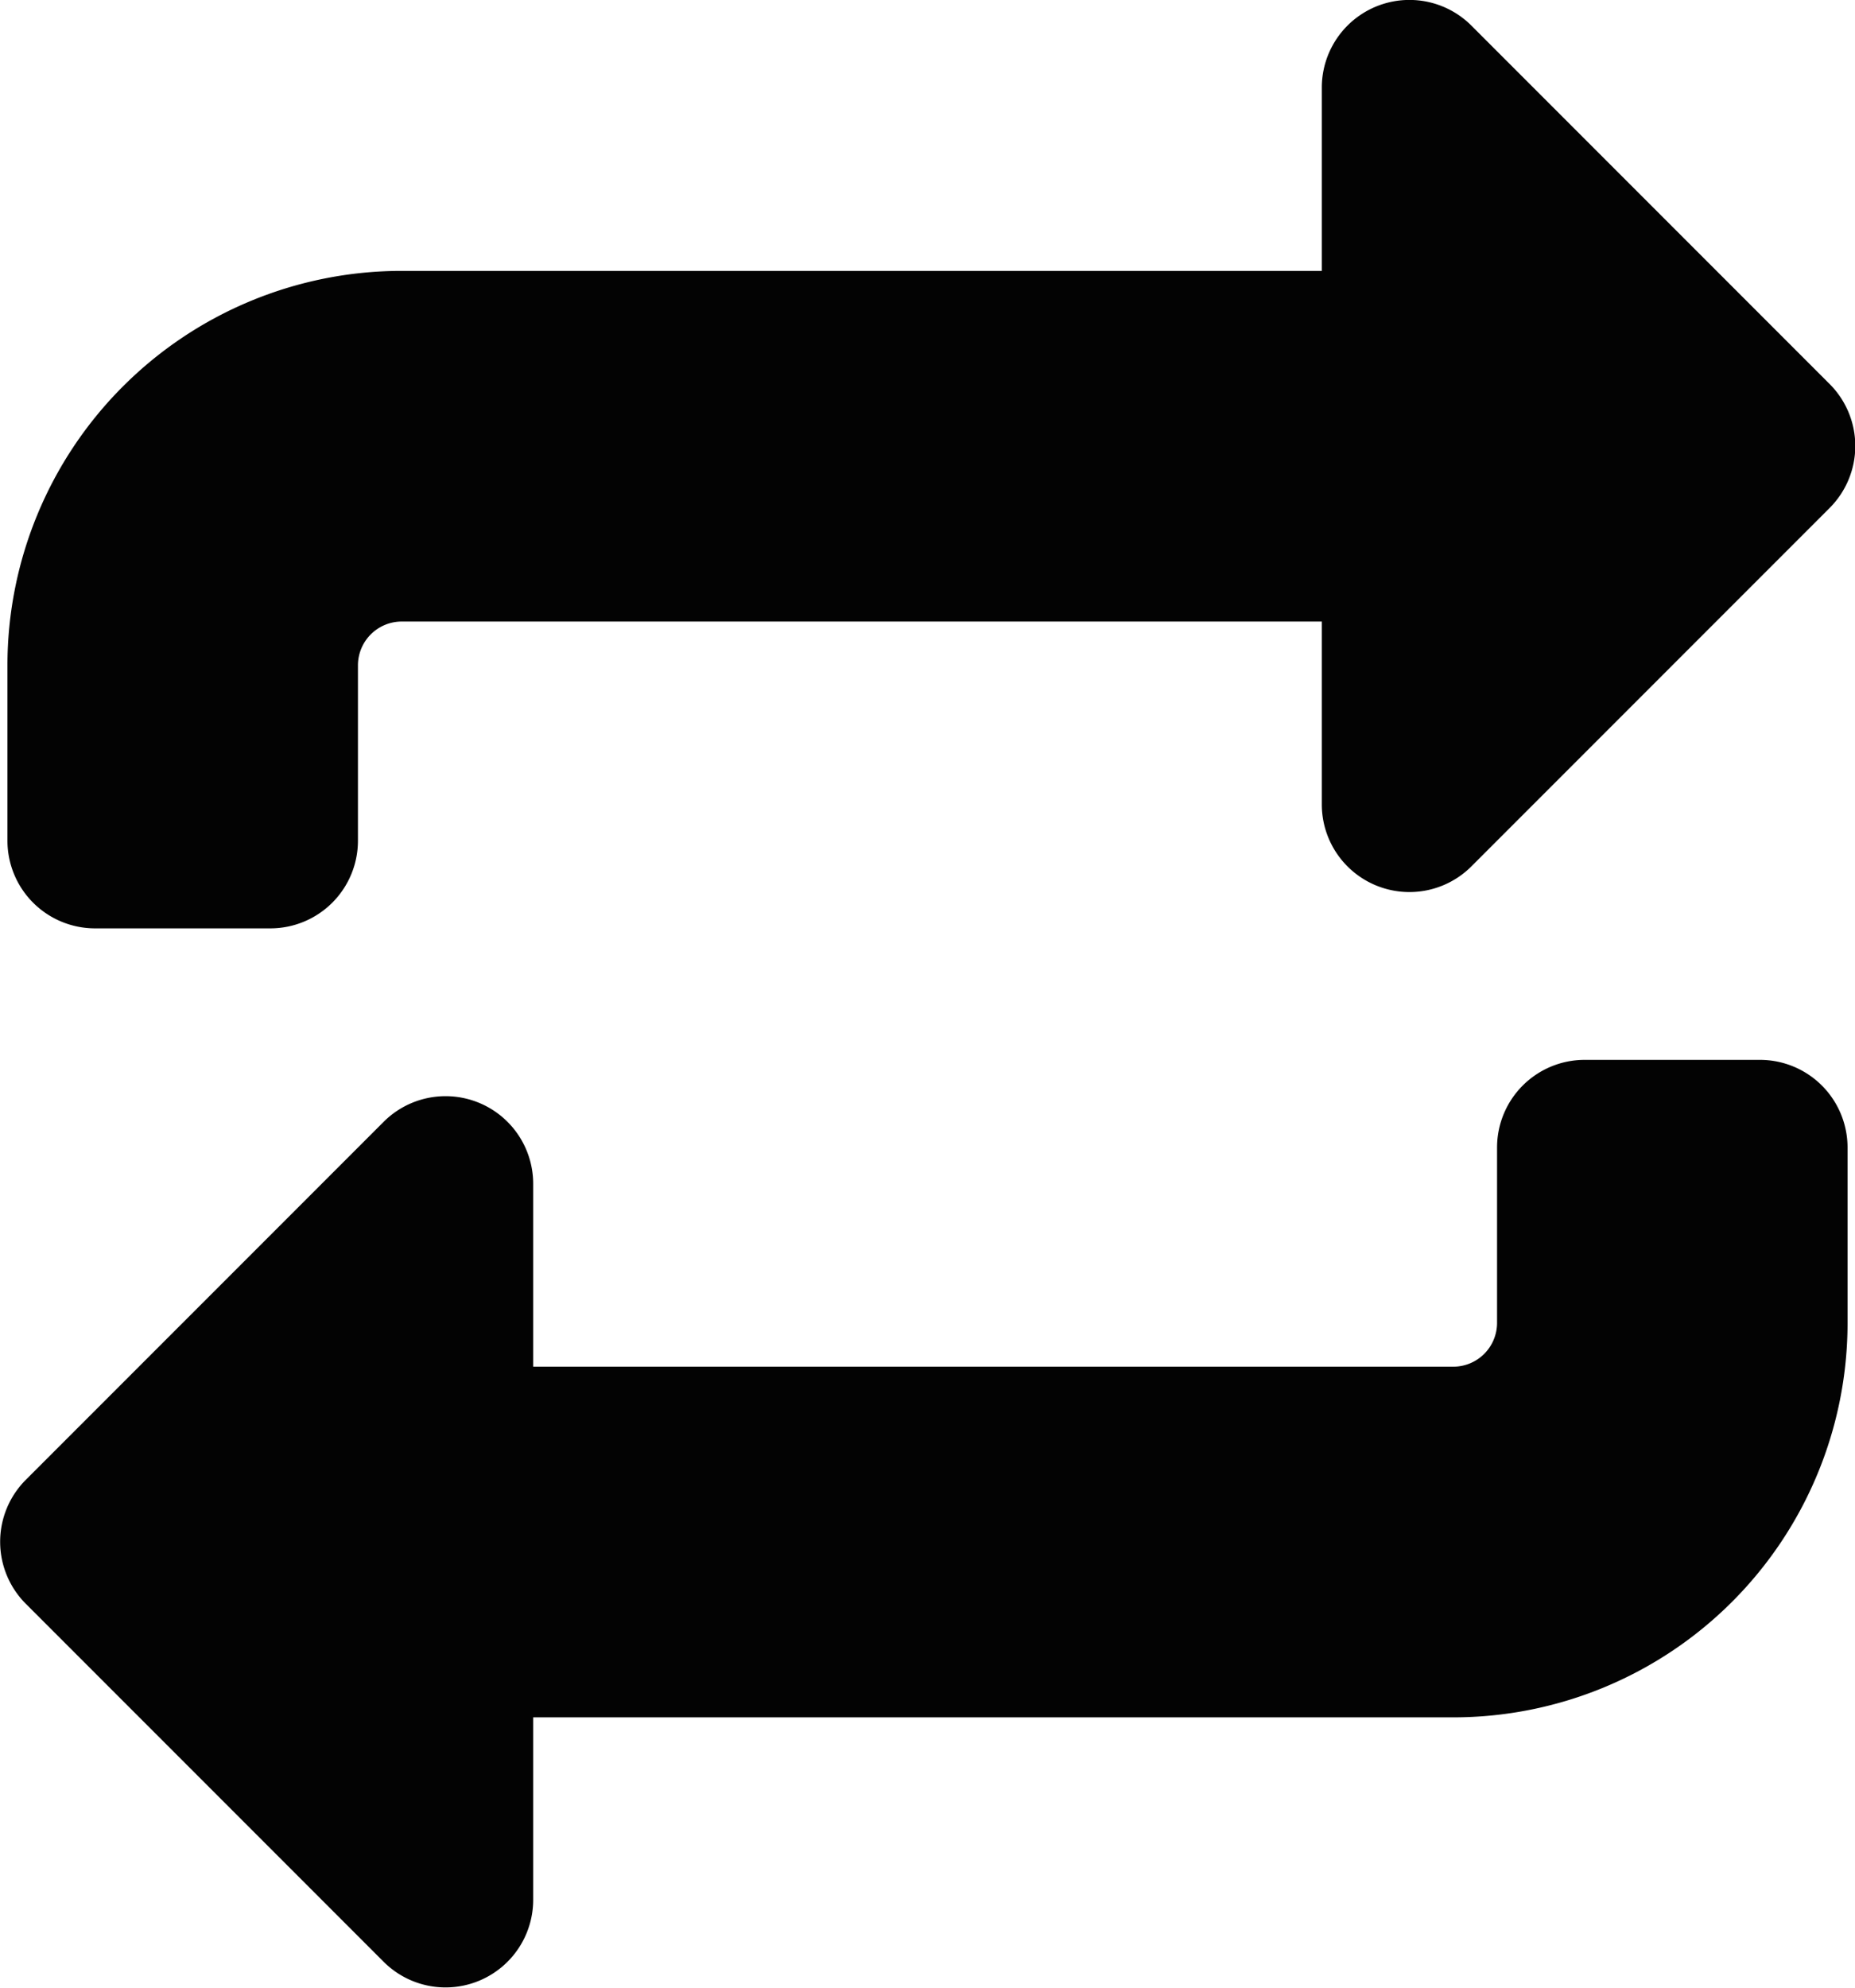 <svg xmlns="http://www.w3.org/2000/svg" width="42.34" height="45.35" viewBox="0 0 42.34 45.35">
<defs>
<style>
      .a {
        fill: #d3d4ed;
      }
    </style>
</defs>
<title>34 Update, reset_4</title>
<g>
<path class="a" d="M40.17,24.18h-4a2,2,0,0,0-2,2v4a1,1,0,0,1-1,1h-21V27a2,2,0,0,0-3.41-1.41L.59,33.76a2,2,0,0,0,0,2.83l8.17,8.17a2,2,0,0,0,3.41-1.41V39.18h21a9,9,0,0,0,9-9v-4A2,2,0,0,0,40.17,24.18Z" id="id_103" style="fill: rgb(3, 3, 3);"></path>
<path class="a" d="M41.76,8.76,33.59.59A2,2,0,0,0,30.17,2V6.18h-21a9,9,0,0,0-9,9v4a2,2,0,0,0,2,2h4a2,2,0,0,0,2-2v-4a1,1,0,0,1,1-1h21v4.17a2,2,0,0,0,3.42,1.41l8.17-8.17A2,2,0,0,0,41.76,8.76Z" id="id_104" style="fill: rgb(3, 3, 3);"></path>
</g>
</svg>